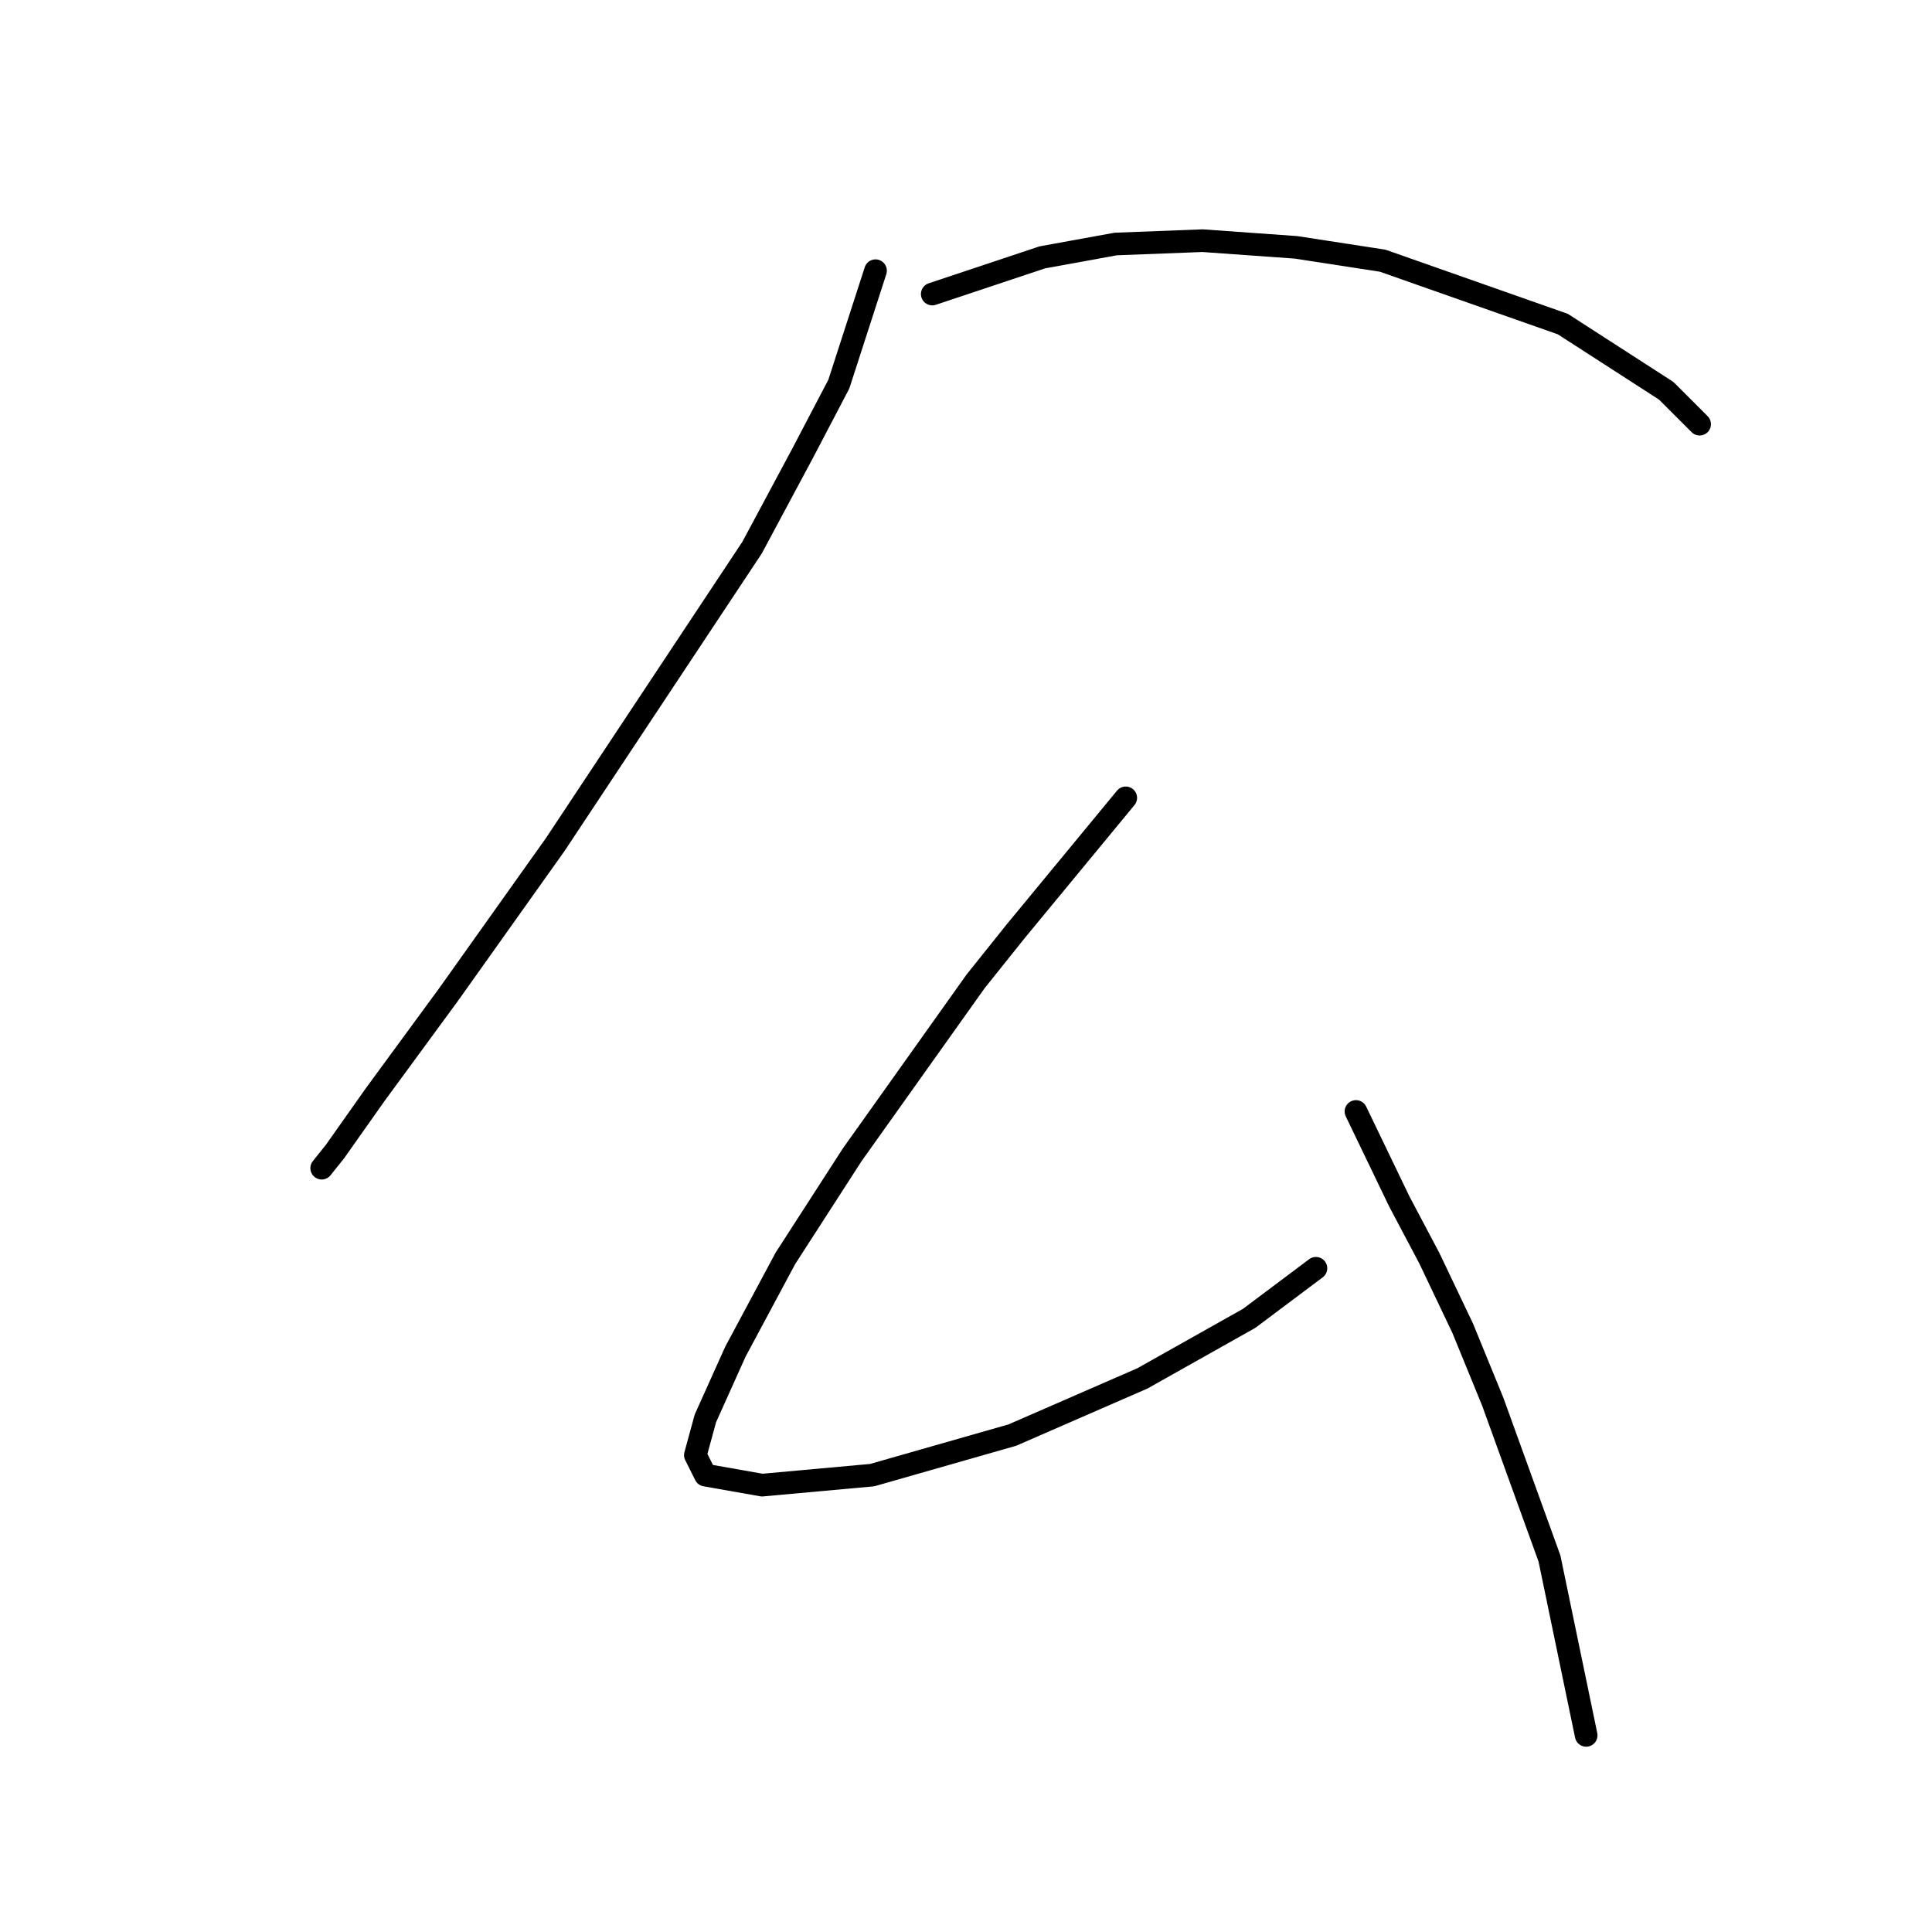 <?xml version="1.0" standalone="no"?>
    <svg width="256" height="256" xmlns="http://www.w3.org/2000/svg" version="1.1">
    <polyline stroke="black" stroke-width="3" stroke-linecap="round" fill="transparent" stroke-linejoin="round" points="116.012 35.869 111.149 50.9 106.286 60.184 99.655 72.562 73.572 111.908 59.425 131.802 49.699 145.064 44.394 152.58 42.626 154.79 42.626 154.79 " />
        <polyline stroke="black" stroke-width="3" stroke-linecap="round" fill="transparent" stroke-linejoin="round" points="123.528 38.964 138.117 34.101 147.842 32.332 159.337 31.89 171.715 32.774 183.209 34.543 207.082 42.942 220.787 51.784 225.208 56.205 225.208 56.205 " />
        <polyline stroke="black" stroke-width="3" stroke-linecap="round" fill="transparent" stroke-linejoin="round" points="149.169 105.719 134.58 123.402 129.275 130.033 112.918 153.022 104.076 166.727 97.445 179.105 93.466 187.947 92.14 192.81 93.466 195.462 100.981 196.788 115.57 195.462 134.138 190.157 151.379 182.642 165.526 174.684 174.368 168.053 174.368 168.053 " />
        <polyline stroke="black" stroke-width="3" stroke-linecap="round" fill="transparent" stroke-linejoin="round" points="179.673 147.275 185.42 159.211 189.399 166.727 193.819 176.01 197.798 185.736 205.314 206.514 210.177 229.945 210.177 229.945 " />
        </svg>